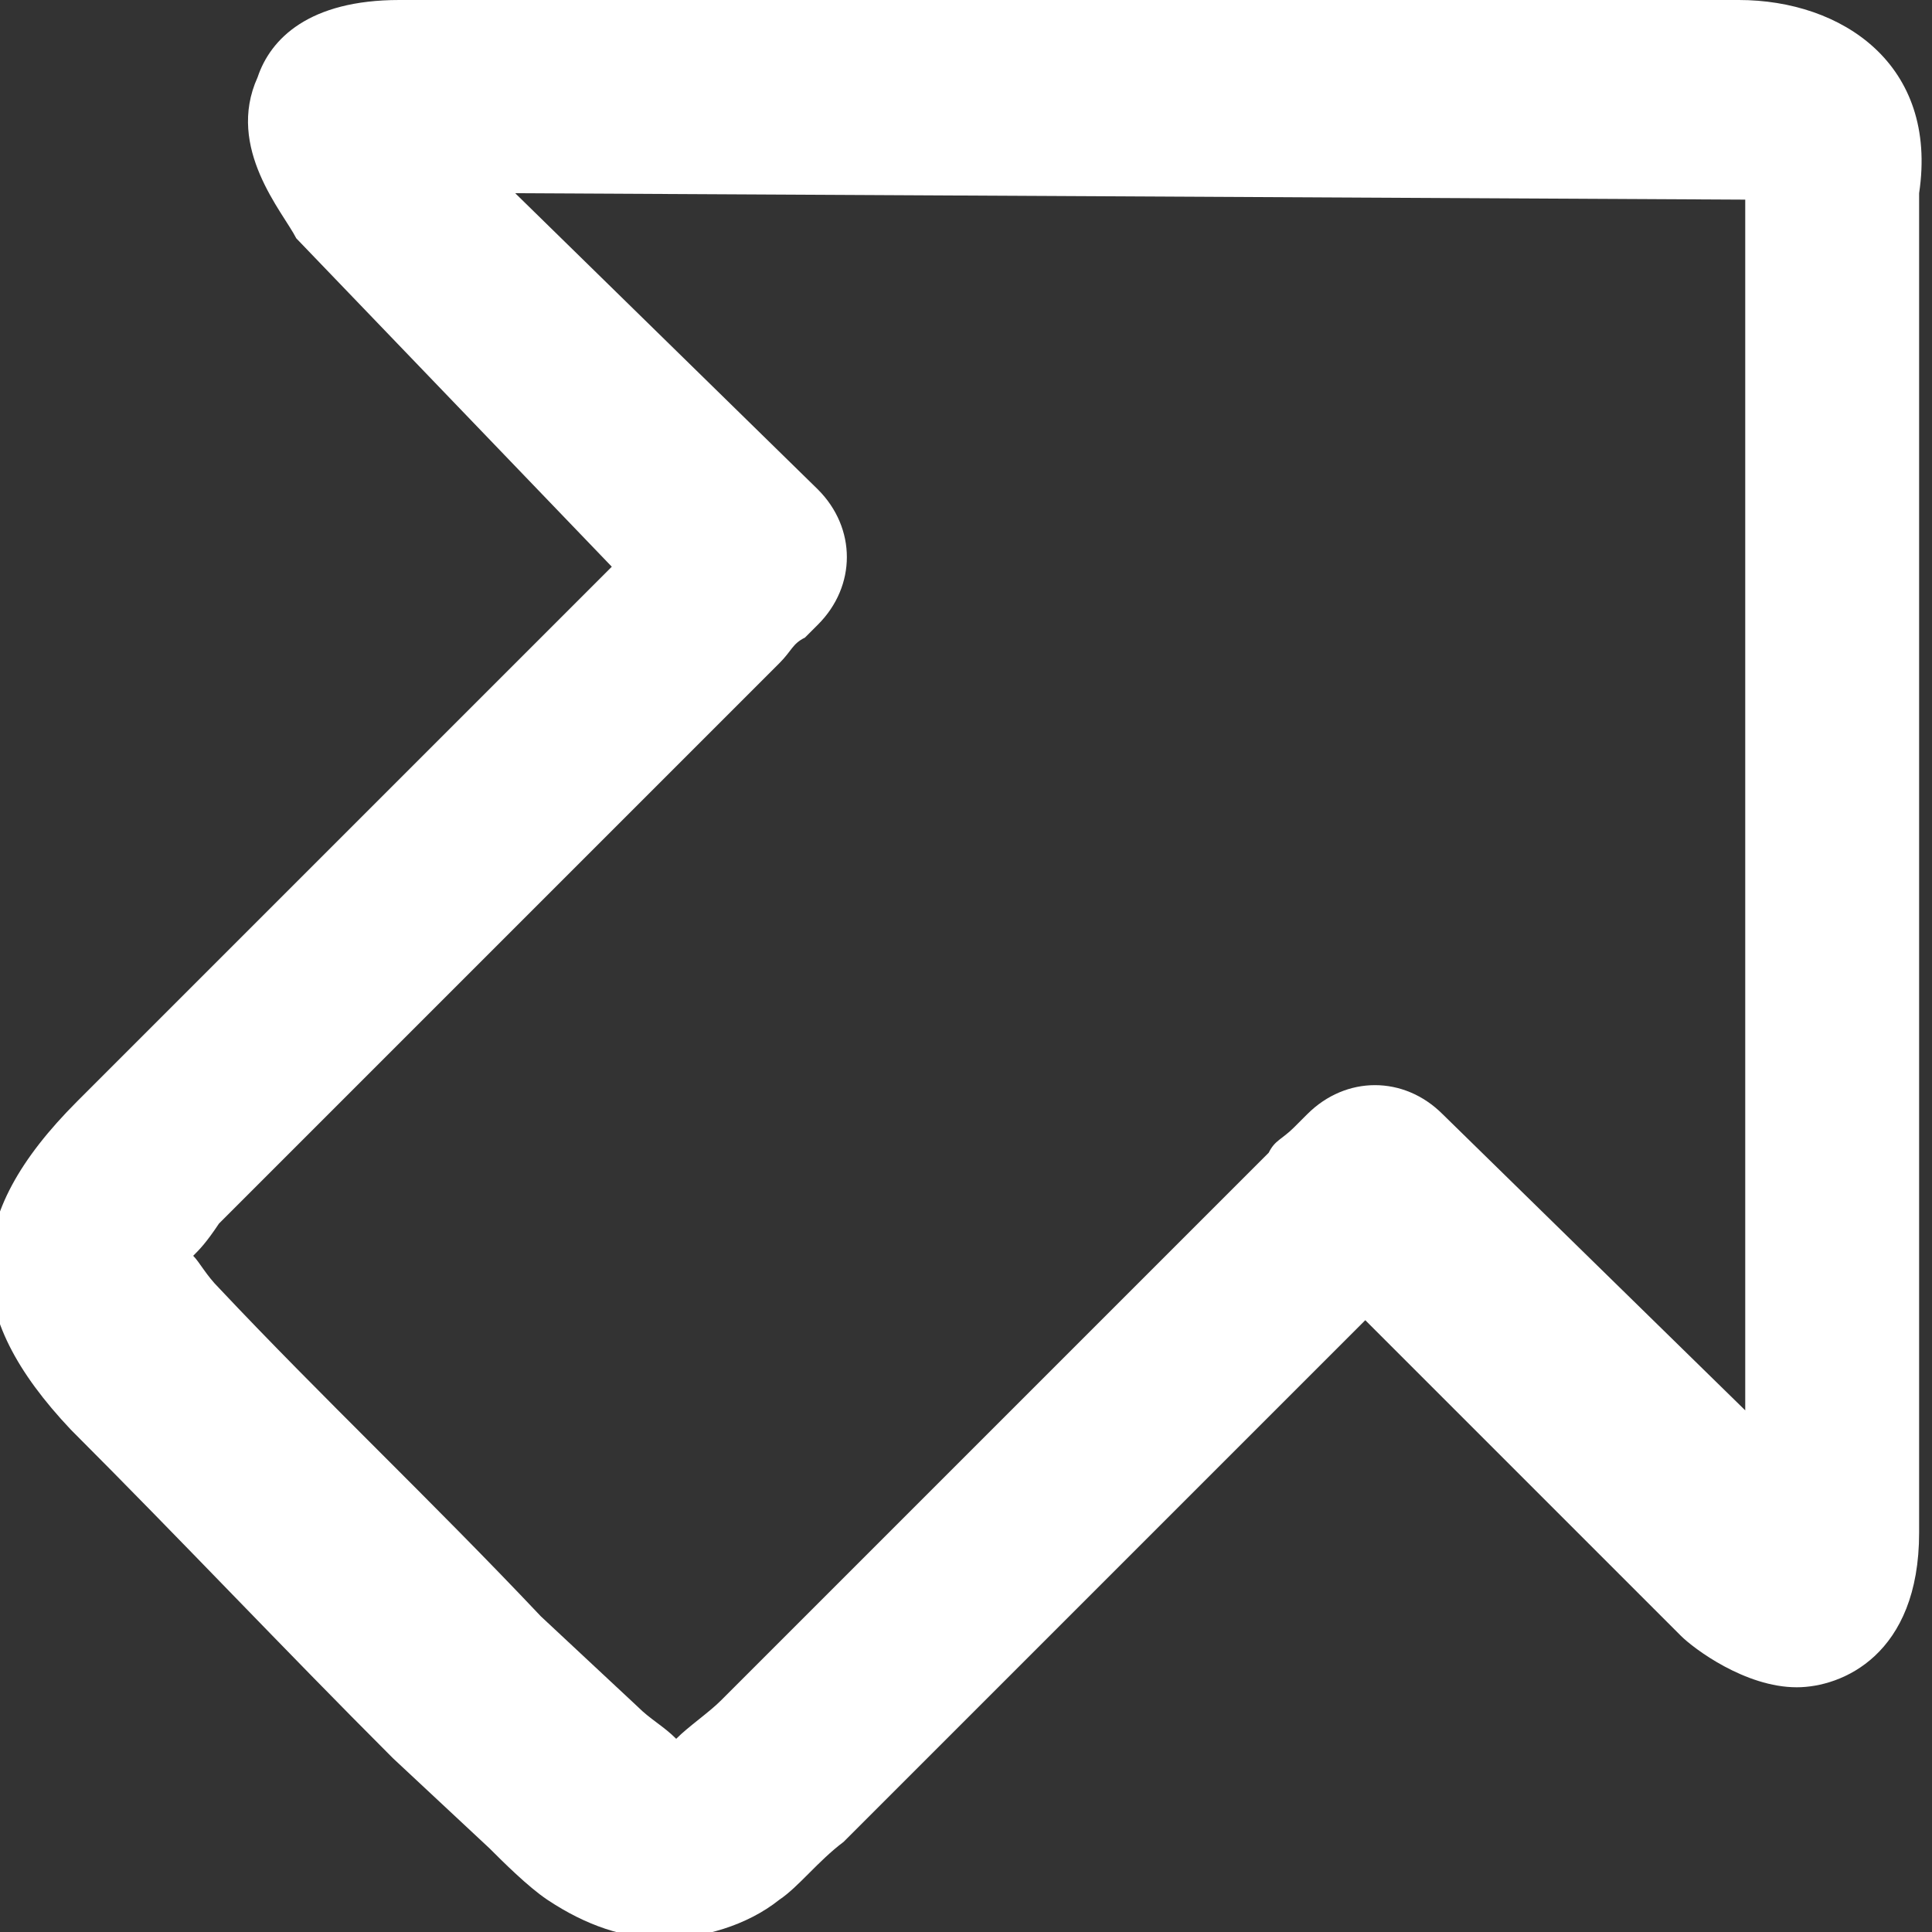 <?xml version="1.0" encoding="utf-8"?>
<!-- Generator: Adobe Illustrator 19.1.0, SVG Export Plug-In . SVG Version: 6.00 Build 0)  -->
<svg version="1.1" id="Слой_1" xmlns="http://www.w3.org/2000/svg" xmlns:xlink="http://www.w3.org/1999/xlink" x="0px" y="0px"
	 viewBox="0 0 30 30" style="enable-background:new 0 0 30 30;" xml:space="preserve">
<rect x="0" y="0" width="30" height="30" fill="#333333" stroke="none"/>
<style type="text/css">
	.st0{fill:#FFFFFF;}
</style>
<path class="st0" d="M27,0H6.2C4.8,0,4.2,0.6,4,1.2C3.5,2.3,4.4,3.3,4.6,3.7l4.9,5.1l-2.2,2.2c-2,2-4.1,4.1-6.1,6.1
	c-1.8,1.8-1.8,3.3-0.1,5.1c1.7,1.7,3.3,3.4,5,5.1l1.5,1.4c0.2,0.2,0.6,0.6,0.9,0.8c0.6,0.4,1.2,0.6,1.8,0.6c0.6,0,1.3-0.2,1.8-0.6
	c0.3-0.2,0.6-0.6,1-0.9l8.1-8.1l4.9,4.9c0.2,0.2,1,0.8,1.8,0.8c0.7,0,1.9-0.5,1.9-2.4V3C30.1,1,28.6,0,27,0z M27.1,3.1l0,18.8
	l-4.7-4.6c-0.6-0.6-1.5-0.6-2.1,0l-0.2,0.2c-0.2,0.2-0.3,0.2-0.4,0.4l-8.5,8.5c-0.2,0.2-0.5,0.4-0.7,0.6c-0.2-0.2-0.4-0.3-0.6-0.5
	l-1.5-1.4c-1.7-1.8-3.4-3.4-5-5.1c-0.2-0.2-0.3-0.4-0.4-0.5c0.1-0.1,0.2-0.2,0.4-0.5c2-2,4.1-4.1,6.1-6.1l2.6-2.6
	c0.2-0.2,0.2-0.3,0.4-0.4l0.2-0.2c0.6-0.6,0.6-1.5,0-2.1L8,3L27.1,3.1L27.1,3.1C27.1,3,27.1,3,27.1,3.1z"/>
</svg>
